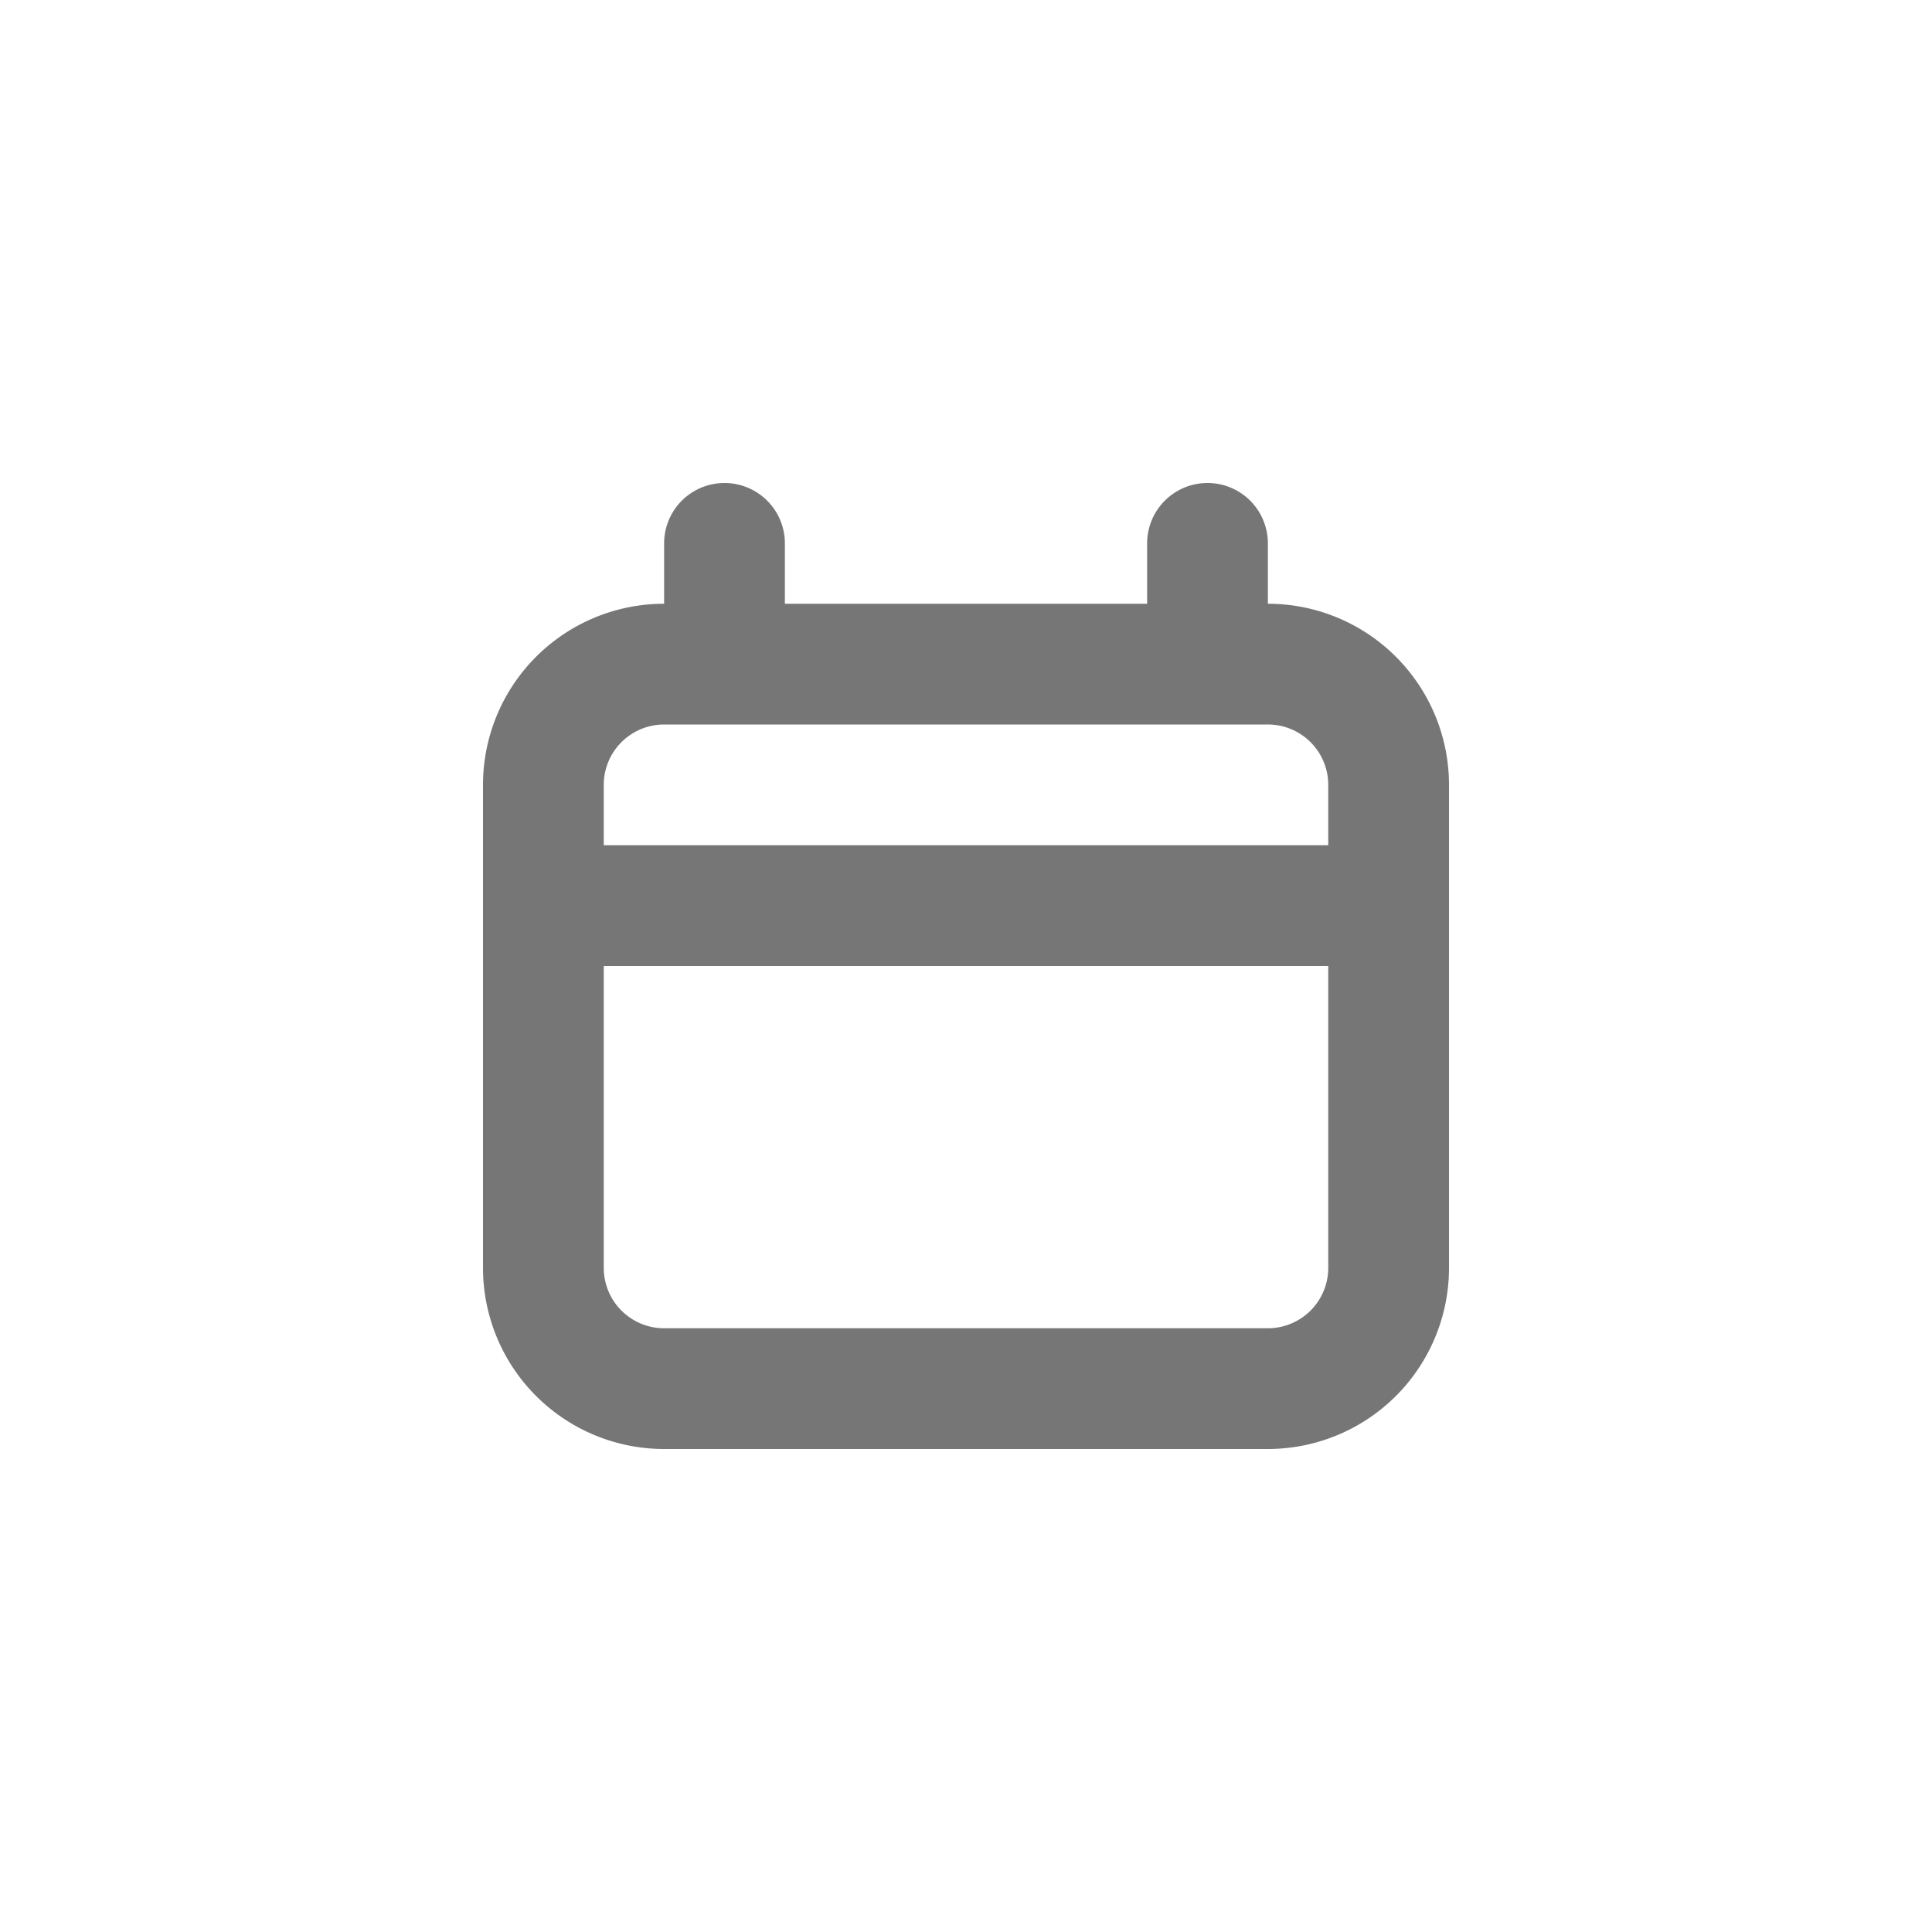 <svg id="Icons" xmlns="http://www.w3.org/2000/svg" viewBox="0 0 32 32"><title>calendar</title><path id="Calendar" d="M21,10V9a1,1,0,0,0-2,0v1H13V9a1,1,0,0,0-2,0v1a3,3,0,0,0-3,3v8a3,3,0,0,0,3,3H21a3,3,0,0,0,3-3V13A3,3,0,0,0,21,10ZM11,12H21a1,1,0,0,1,1,1v1H10V13A1,1,0,0,1,11,12ZM21,22H11a1,1,0,0,1-1-1V16H22v5A1,1,0,0,1,21,22Z" style="fill:#767676"/></svg>